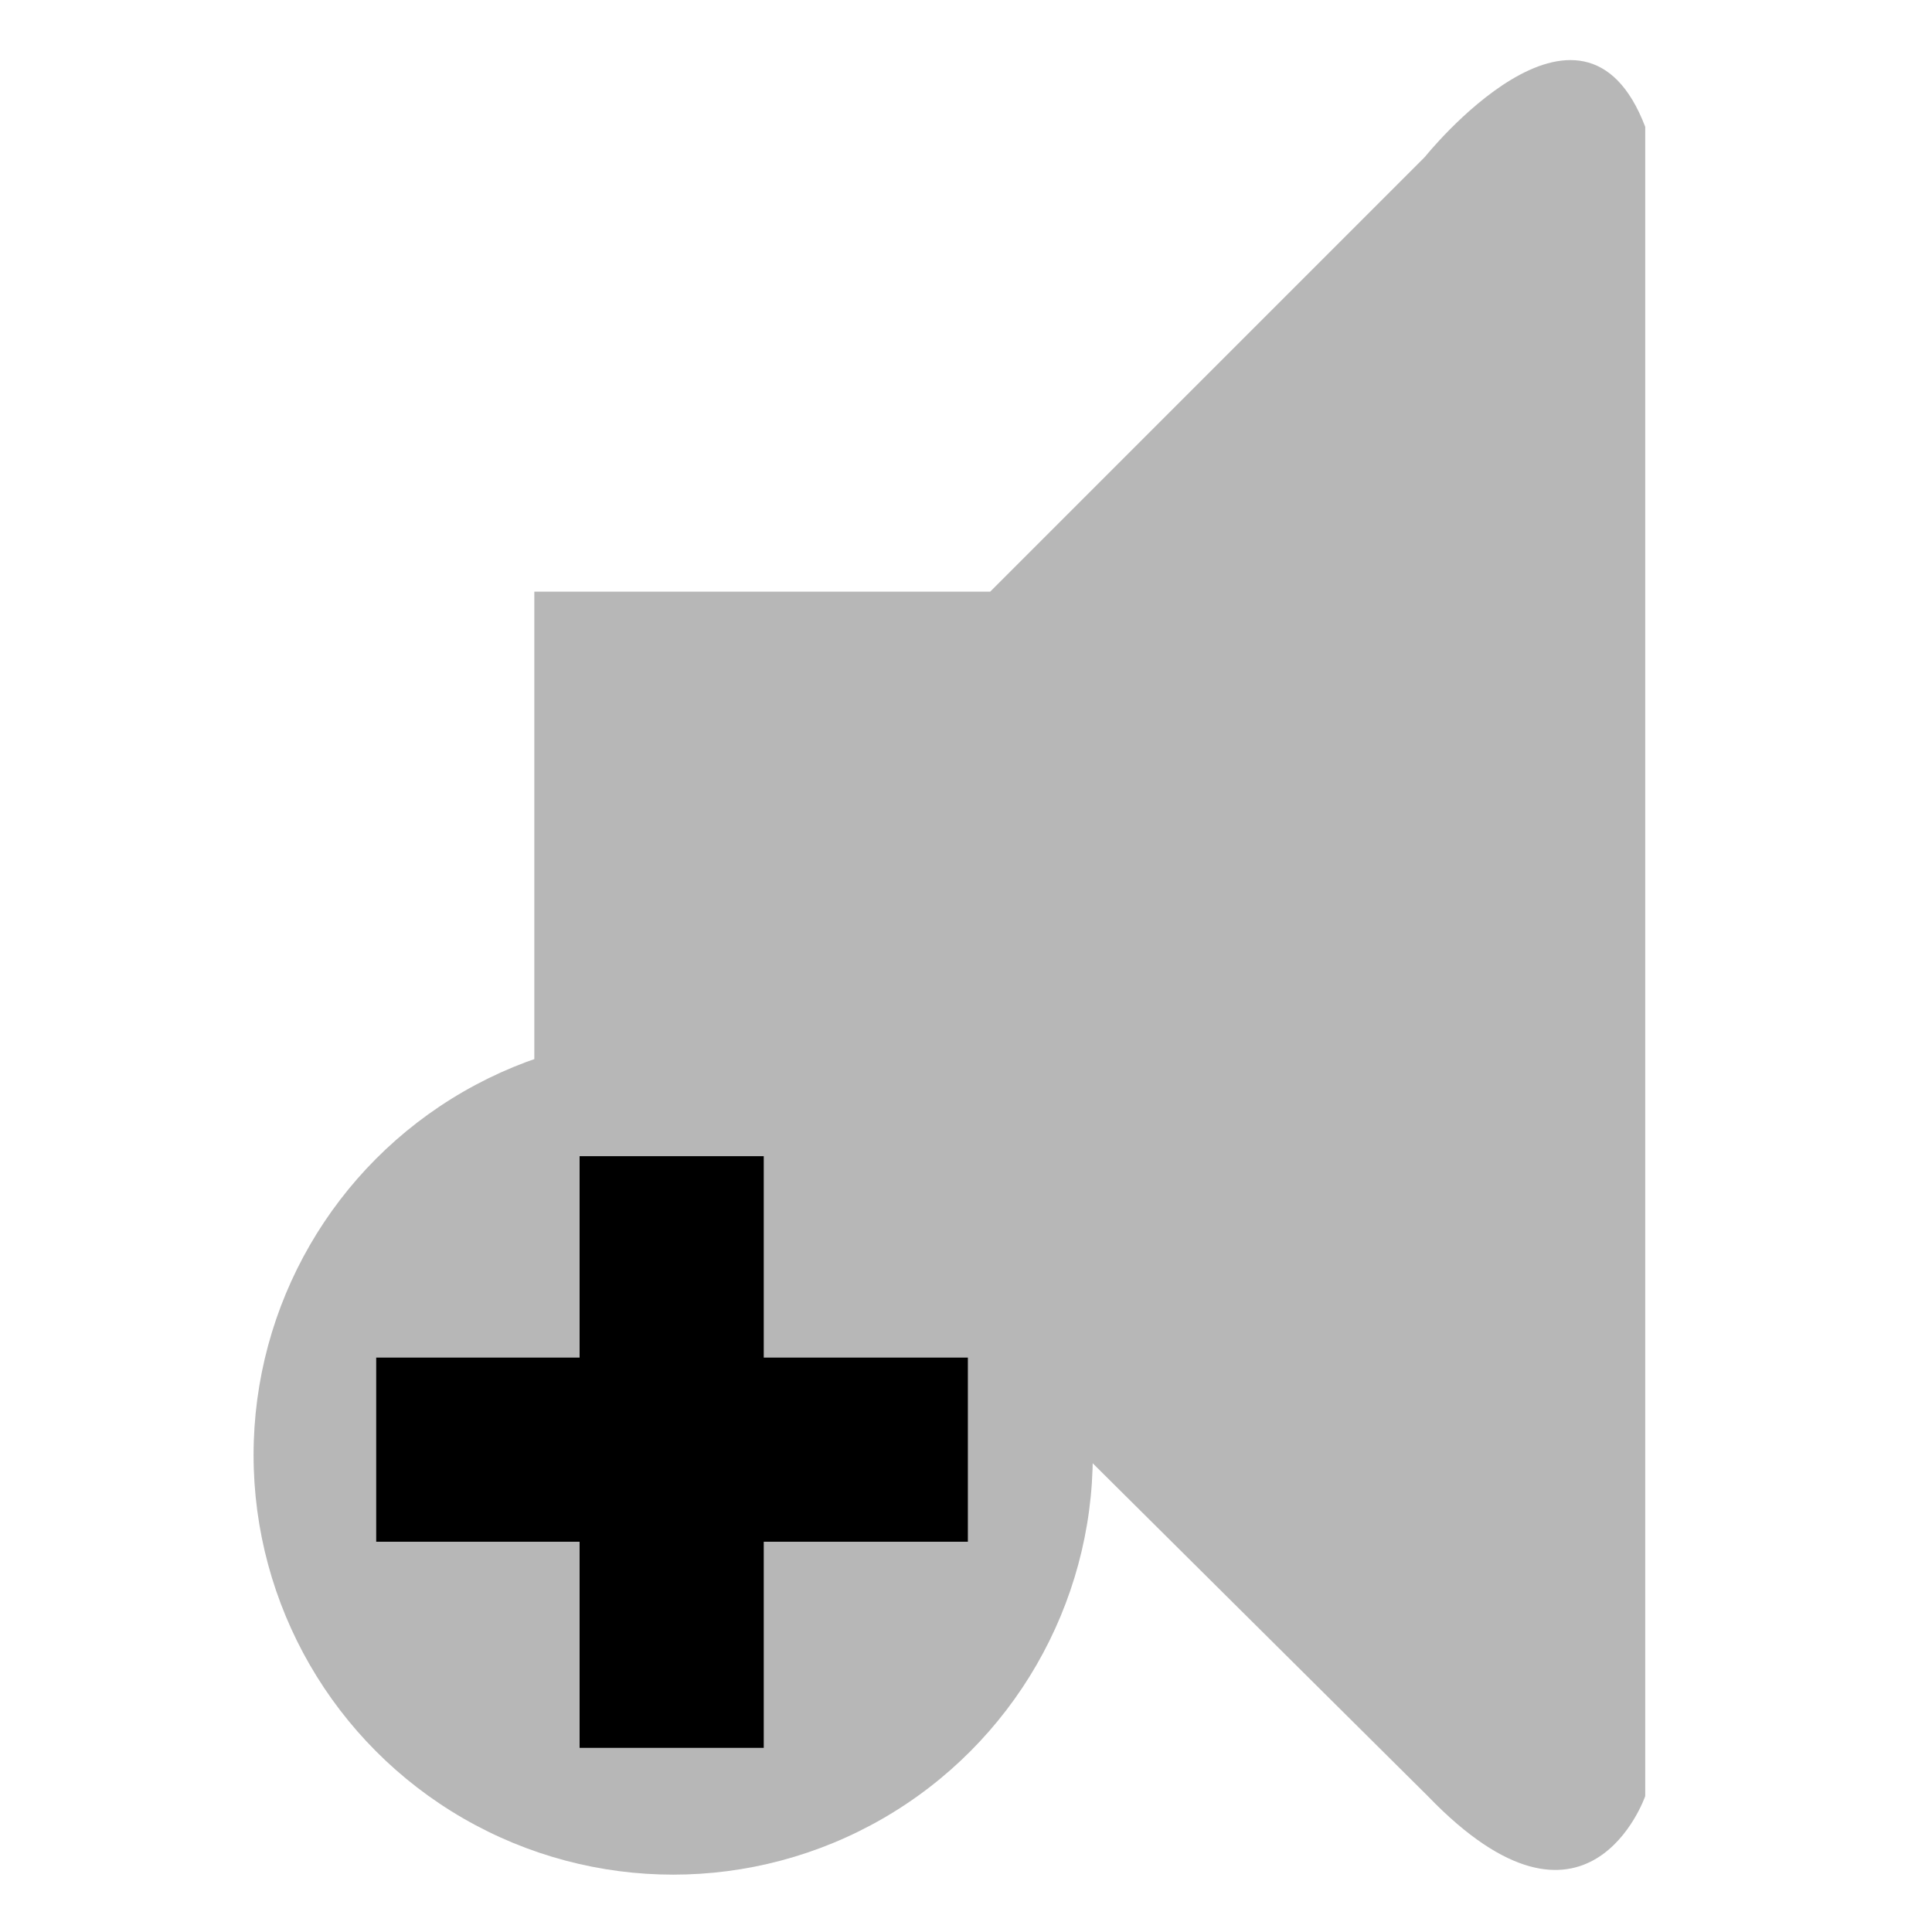 <?xml version="1.0" encoding="utf-8"?>
<!-- Generator: Adobe Illustrator 21.0.2, SVG Export Plug-In . SVG Version: 6.00 Build 0)  -->
<svg version="1.1" id="Layer_1" xmlns="http://www.w3.org/2000/svg" xmlns:xlink="http://www.w3.org/1999/xlink" x="0px" y="0px"
	 viewBox="0 0 64 64" style="enable-background:new 0 0 64 64;" xml:space="preserve">
<style type="text/css">
	.st0{fill:#B7B7B7;}
</style>
<path class="st0" d="M17.7,19.6h15.1L47.2,5.2c0,0,5.2-6.5,7.3-1v55.3c0,0-1.9,5.5-7.2,0L32.6,44.9H17.7V19.6z"/>
<g>
	<circle class="st0" cx="22.3" cy="48.2" r="13.9"/>
	<g>
		<rect x="19.2" y="38.3" transform="matrix(-1.836970e-16 1 -1 -1.836970e-16 70.362 25.772)" width="6.1" height="19.6"/>
		<rect x="19.2" y="38.3" width="6.1" height="19.6"/>
	</g>
</g>
</svg>

